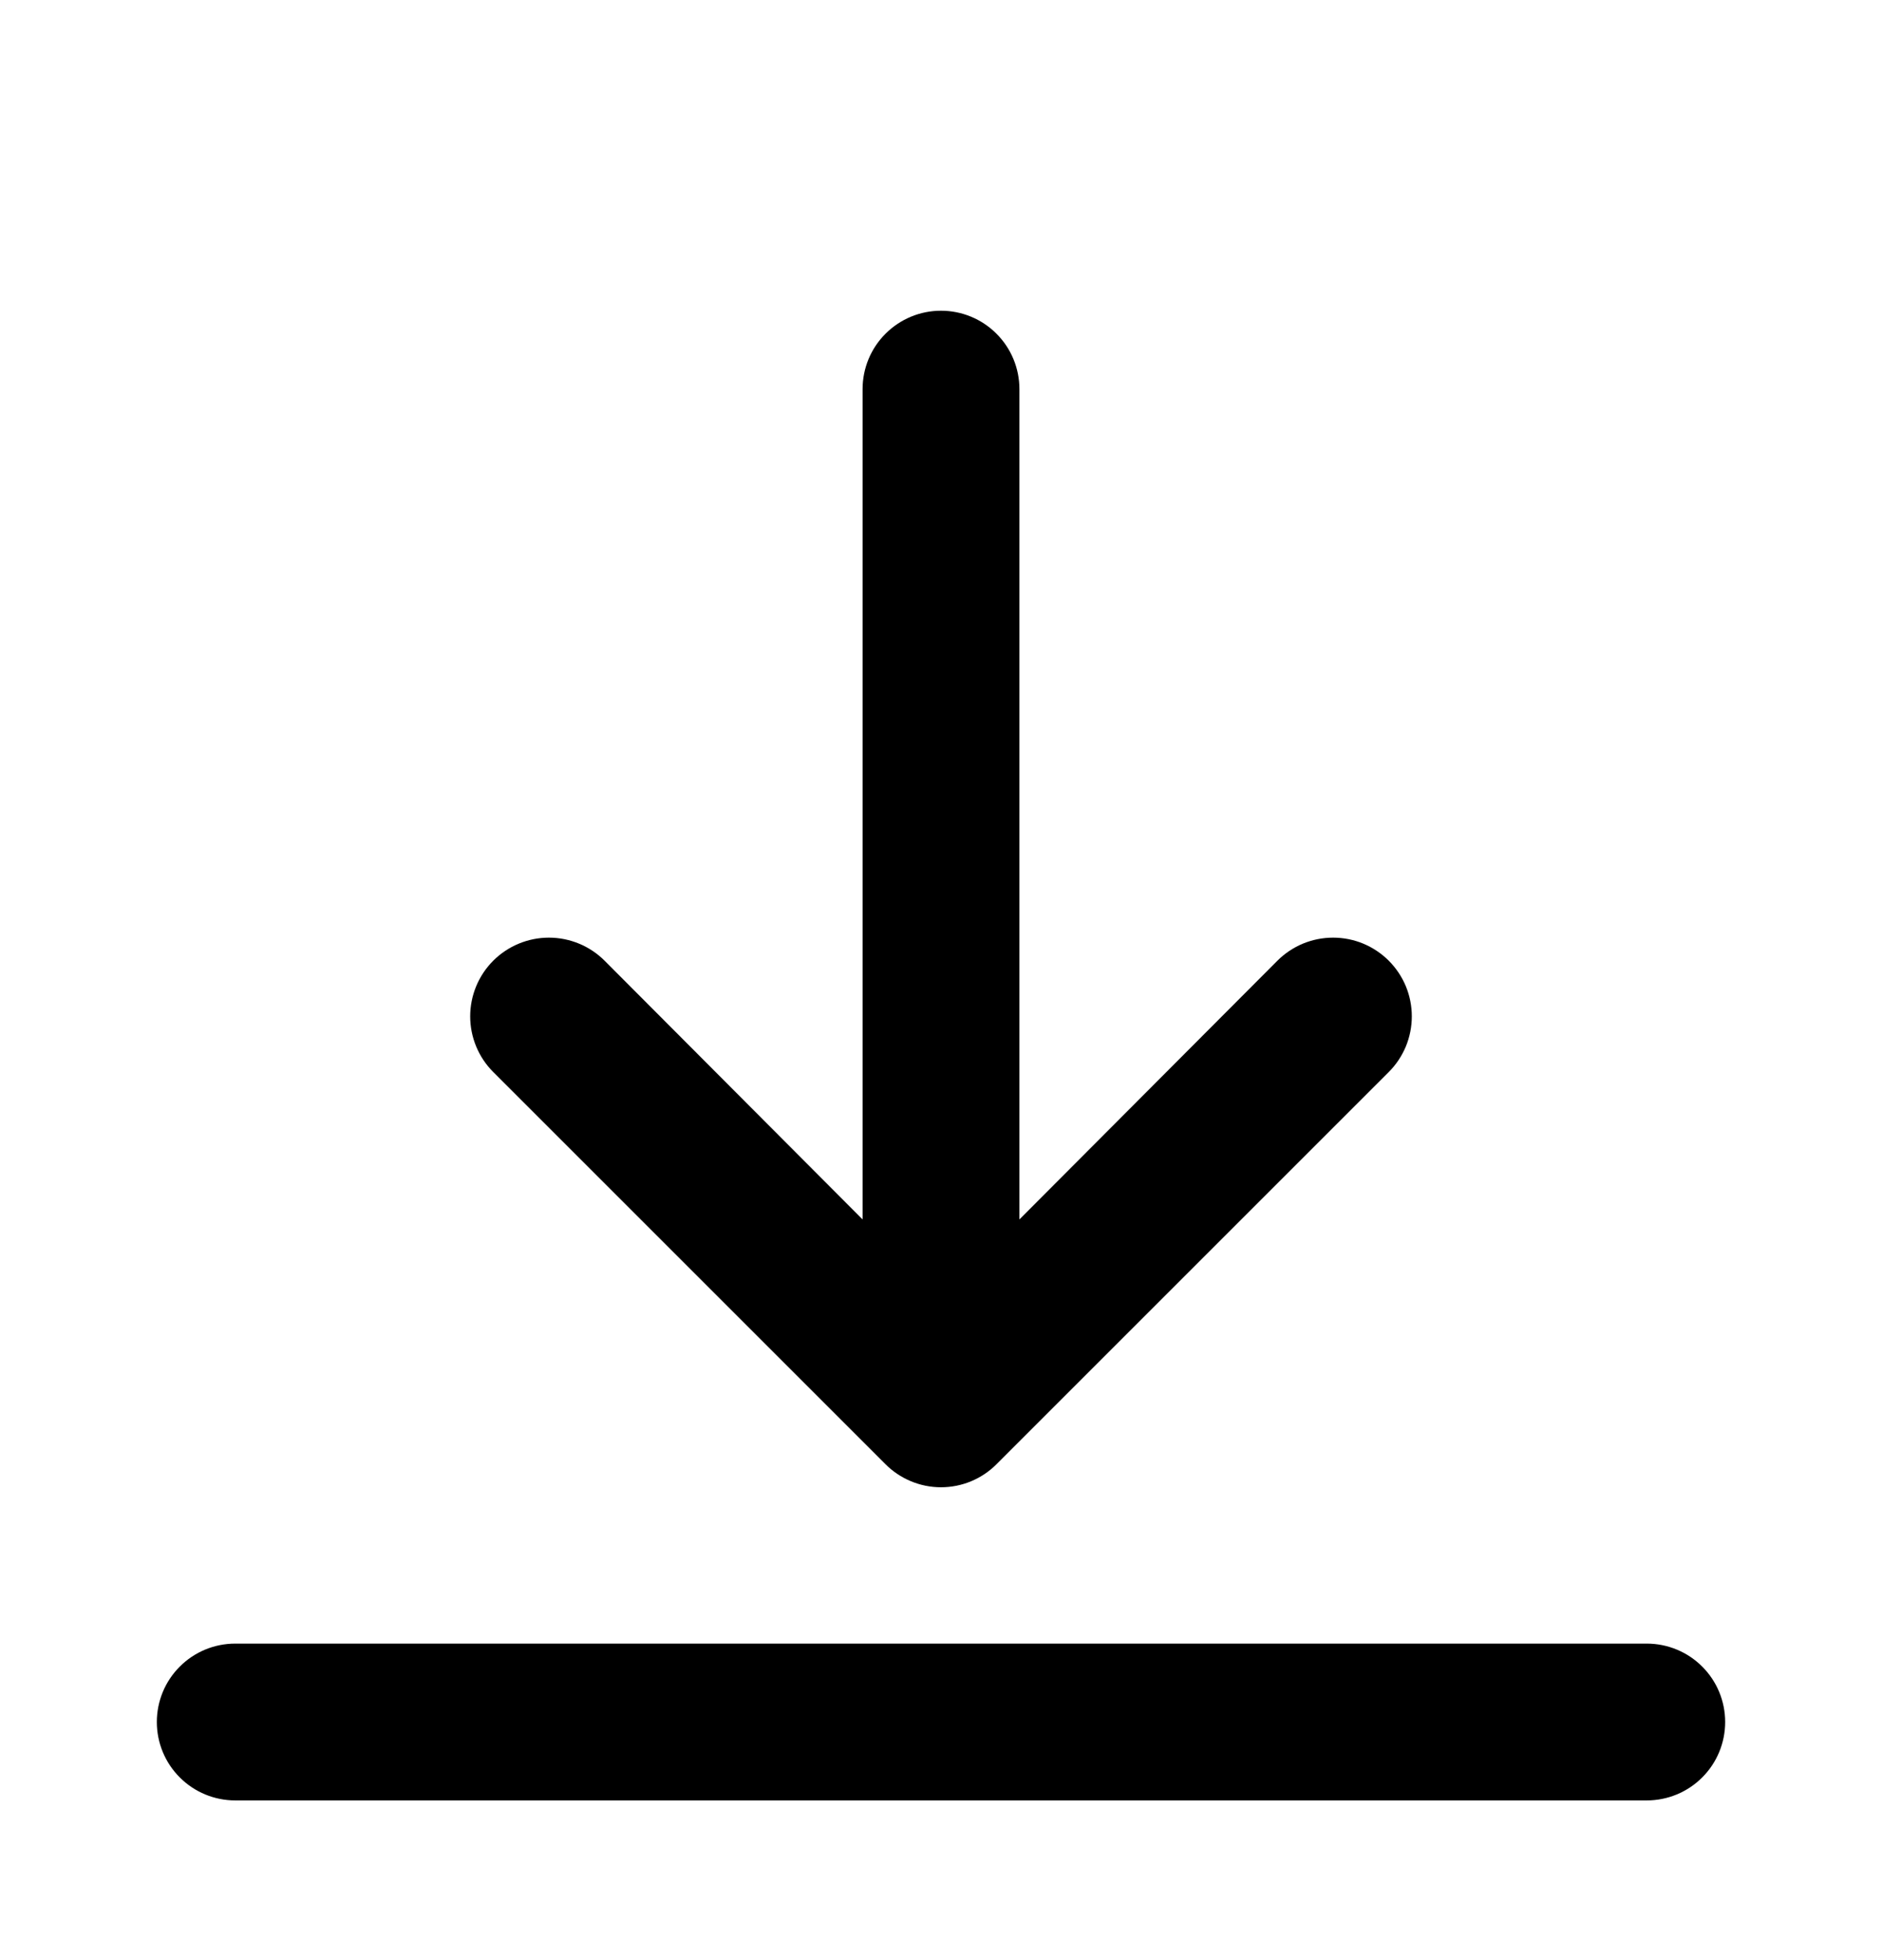 <svg viewBox="0 0 24 25" xmlns="http://www.w3.org/2000/svg">
<g filter="url(#filter0_d_1_5104)">
<path d="M21 19.963H3C2.735 19.963 2.48 20.068 2.293 20.256C2.105 20.443 2 20.698 2 20.963C2 21.228 2.105 21.483 2.293 21.67C2.48 21.858 2.735 21.963 3 21.963H21C21.265 21.963 21.52 21.858 21.707 21.67C21.895 21.483 22 21.228 22 20.963C22 20.698 21.895 20.443 21.707 20.256C21.52 20.068 21.265 19.963 21 19.963Z" />
<path d="M12 2.963C11.735 2.963 11.481 3.068 11.293 3.256C11.105 3.443 11 3.698 11 3.963V14.553L7.71 11.253C7.522 11.065 7.266 10.959 7 10.959C6.734 10.959 6.478 11.065 6.29 11.253C6.102 11.441 5.996 11.697 5.996 11.963C5.996 12.229 6.102 12.485 6.29 12.673L11.29 17.673C11.383 17.767 11.494 17.841 11.616 17.892C11.738 17.943 11.868 17.969 12 17.969C12.132 17.969 12.263 17.943 12.385 17.892C12.507 17.841 12.617 17.767 12.71 17.673L17.71 12.673C17.803 12.58 17.877 12.469 17.928 12.347C17.978 12.225 18.004 12.095 18.004 11.963C18.004 11.831 17.978 11.7 17.928 11.579C17.877 11.457 17.803 11.346 17.71 11.253C17.617 11.16 17.506 11.086 17.384 11.035C17.263 10.985 17.132 10.959 17 10.959C16.868 10.959 16.738 10.985 16.616 11.035C16.494 11.086 16.383 11.16 16.29 11.253L13 14.553V3.963C13 3.698 12.895 3.443 12.707 3.256C12.52 3.068 12.265 2.963 12 2.963Z" />
</g>
<defs>
<filter id="filter0_d_1_5104" x="-1" y="0.963" width="26" height="26" filterUnits="userSpaceOnUse" color-interpolation-filters="sRGB">
<feFlood flood-opacity="0" result="BackgroundImageFix"/>
<feColorMatrix in="SourceAlpha" type="matrix" values="0 0 0 0 0 0 0 0 0 0 0 0 0 0 0 0 0 0 127 0" result="hardAlpha"/>
<feOffset dy="1"/>
<feGaussianBlur stdDeviation="0.5"/>
<feColorMatrix type="matrix" values="0 0 0 0 0 0 0 0 0 0 0 0 0 0 0 0 0 0 0.4 0"/>
<feBlend mode="normal" in2="BackgroundImageFix" result="effect1_dropShadow_1_5104"/>
<feBlend mode="normal" in="SourceGraphic" in2="effect1_dropShadow_1_5104" result="shape"/>
</filter>
</defs>
</svg>
